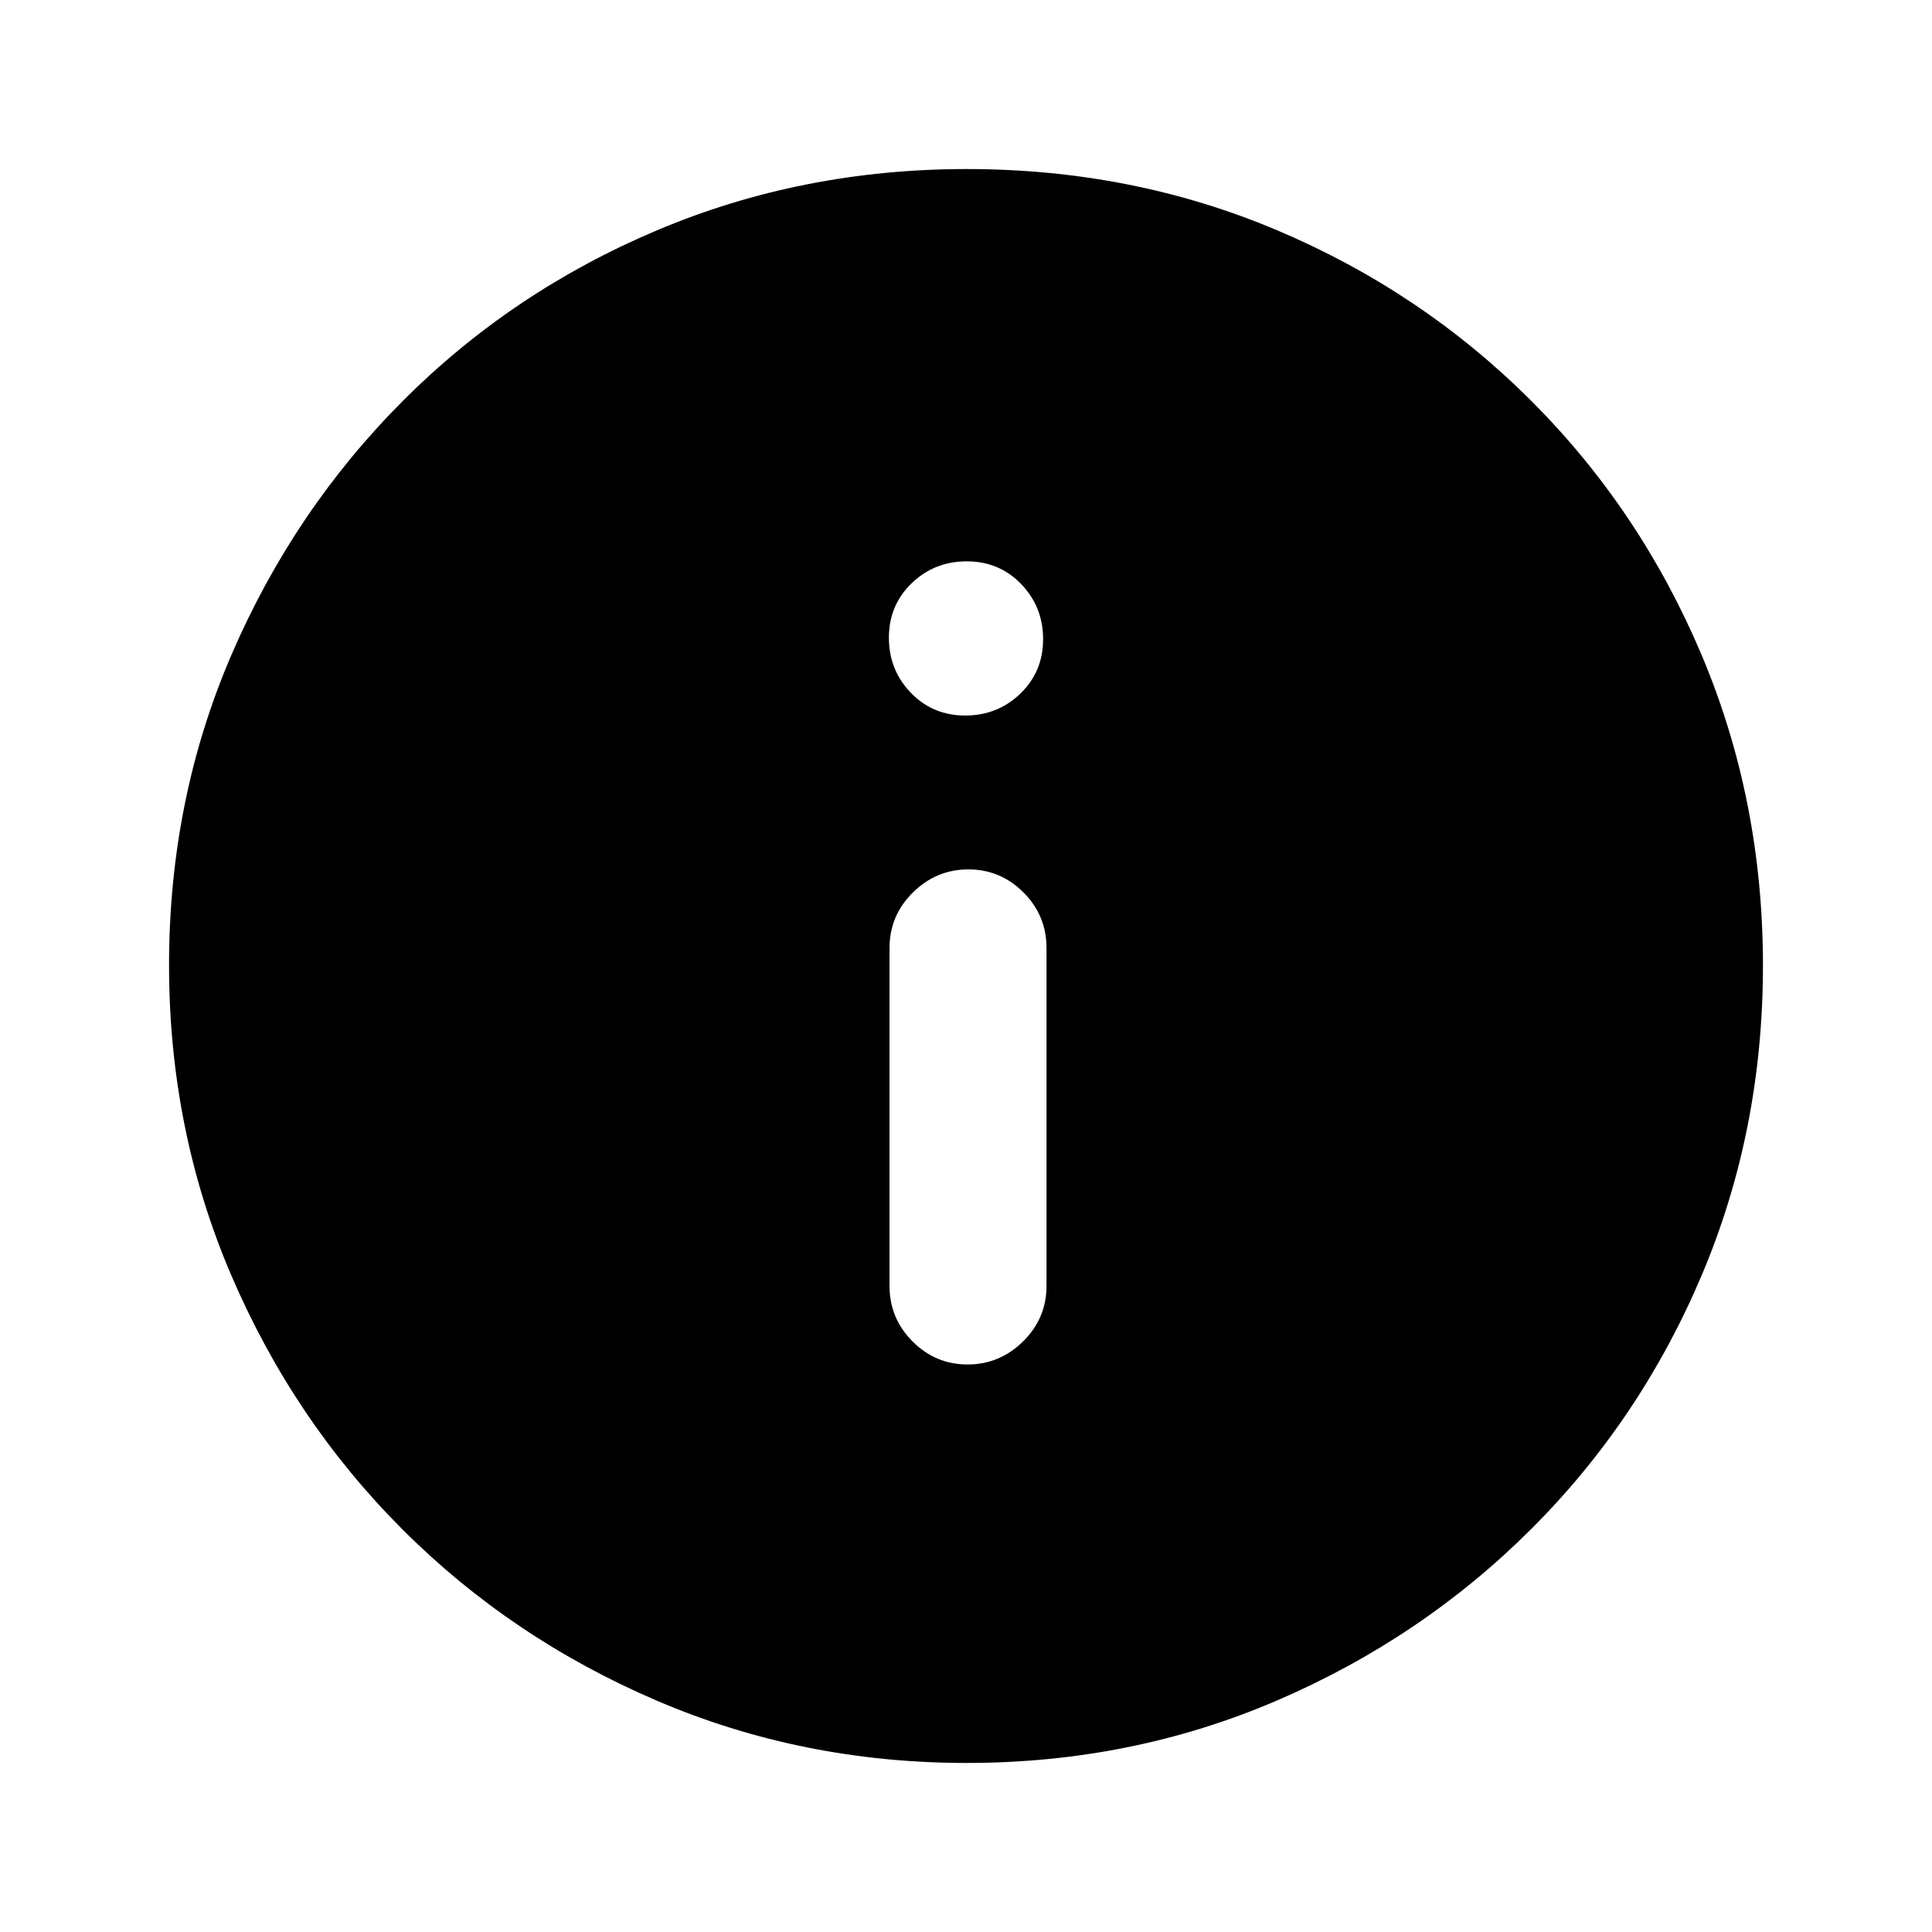 <svg xmlns="http://www.w3.org/2000/svg" height="20" viewBox="0 -960 960 960" width="20"><path d="M480.8-282q15.97 0 27.58-11.48Q520-304.95 520-321v-168q0-16.05-11.42-27.53Q497.16-528 481.2-528q-15.97 0-27.58 11.47Q442-505.05 442-489v168q0 16.05 11.42 27.52Q464.84-282 480.8-282Zm-1.19-322.46q16.12 0 27.41-10.9 11.29-10.91 11.29-27.02 0-16.12-10.91-27.41-10.9-11.28-27.01-11.28-16.12 0-27.41 10.9t-11.29 27.02q0 16.11 10.91 27.4 10.9 11.29 27.01 11.29ZM480.34-84q-81.75 0-153.96-30.94-72.21-30.94-126.34-85.05-54.13-54.11-85.09-126.25Q84-398.37 84-480.39q0-82.28 31-154.21t85.21-126.23q54.21-54.3 126.25-84.74Q398.49-876 480.39-876q82.27 0 154.19 30.42 71.93 30.42 126.24 84.71 54.31 54.29 84.75 126.44Q876-562.29 876-480.26q0 82.03-30.42 153.9t-84.7 126.1q-54.28 54.23-126.4 85.25Q562.35-84 480.34-84Z"/></svg>